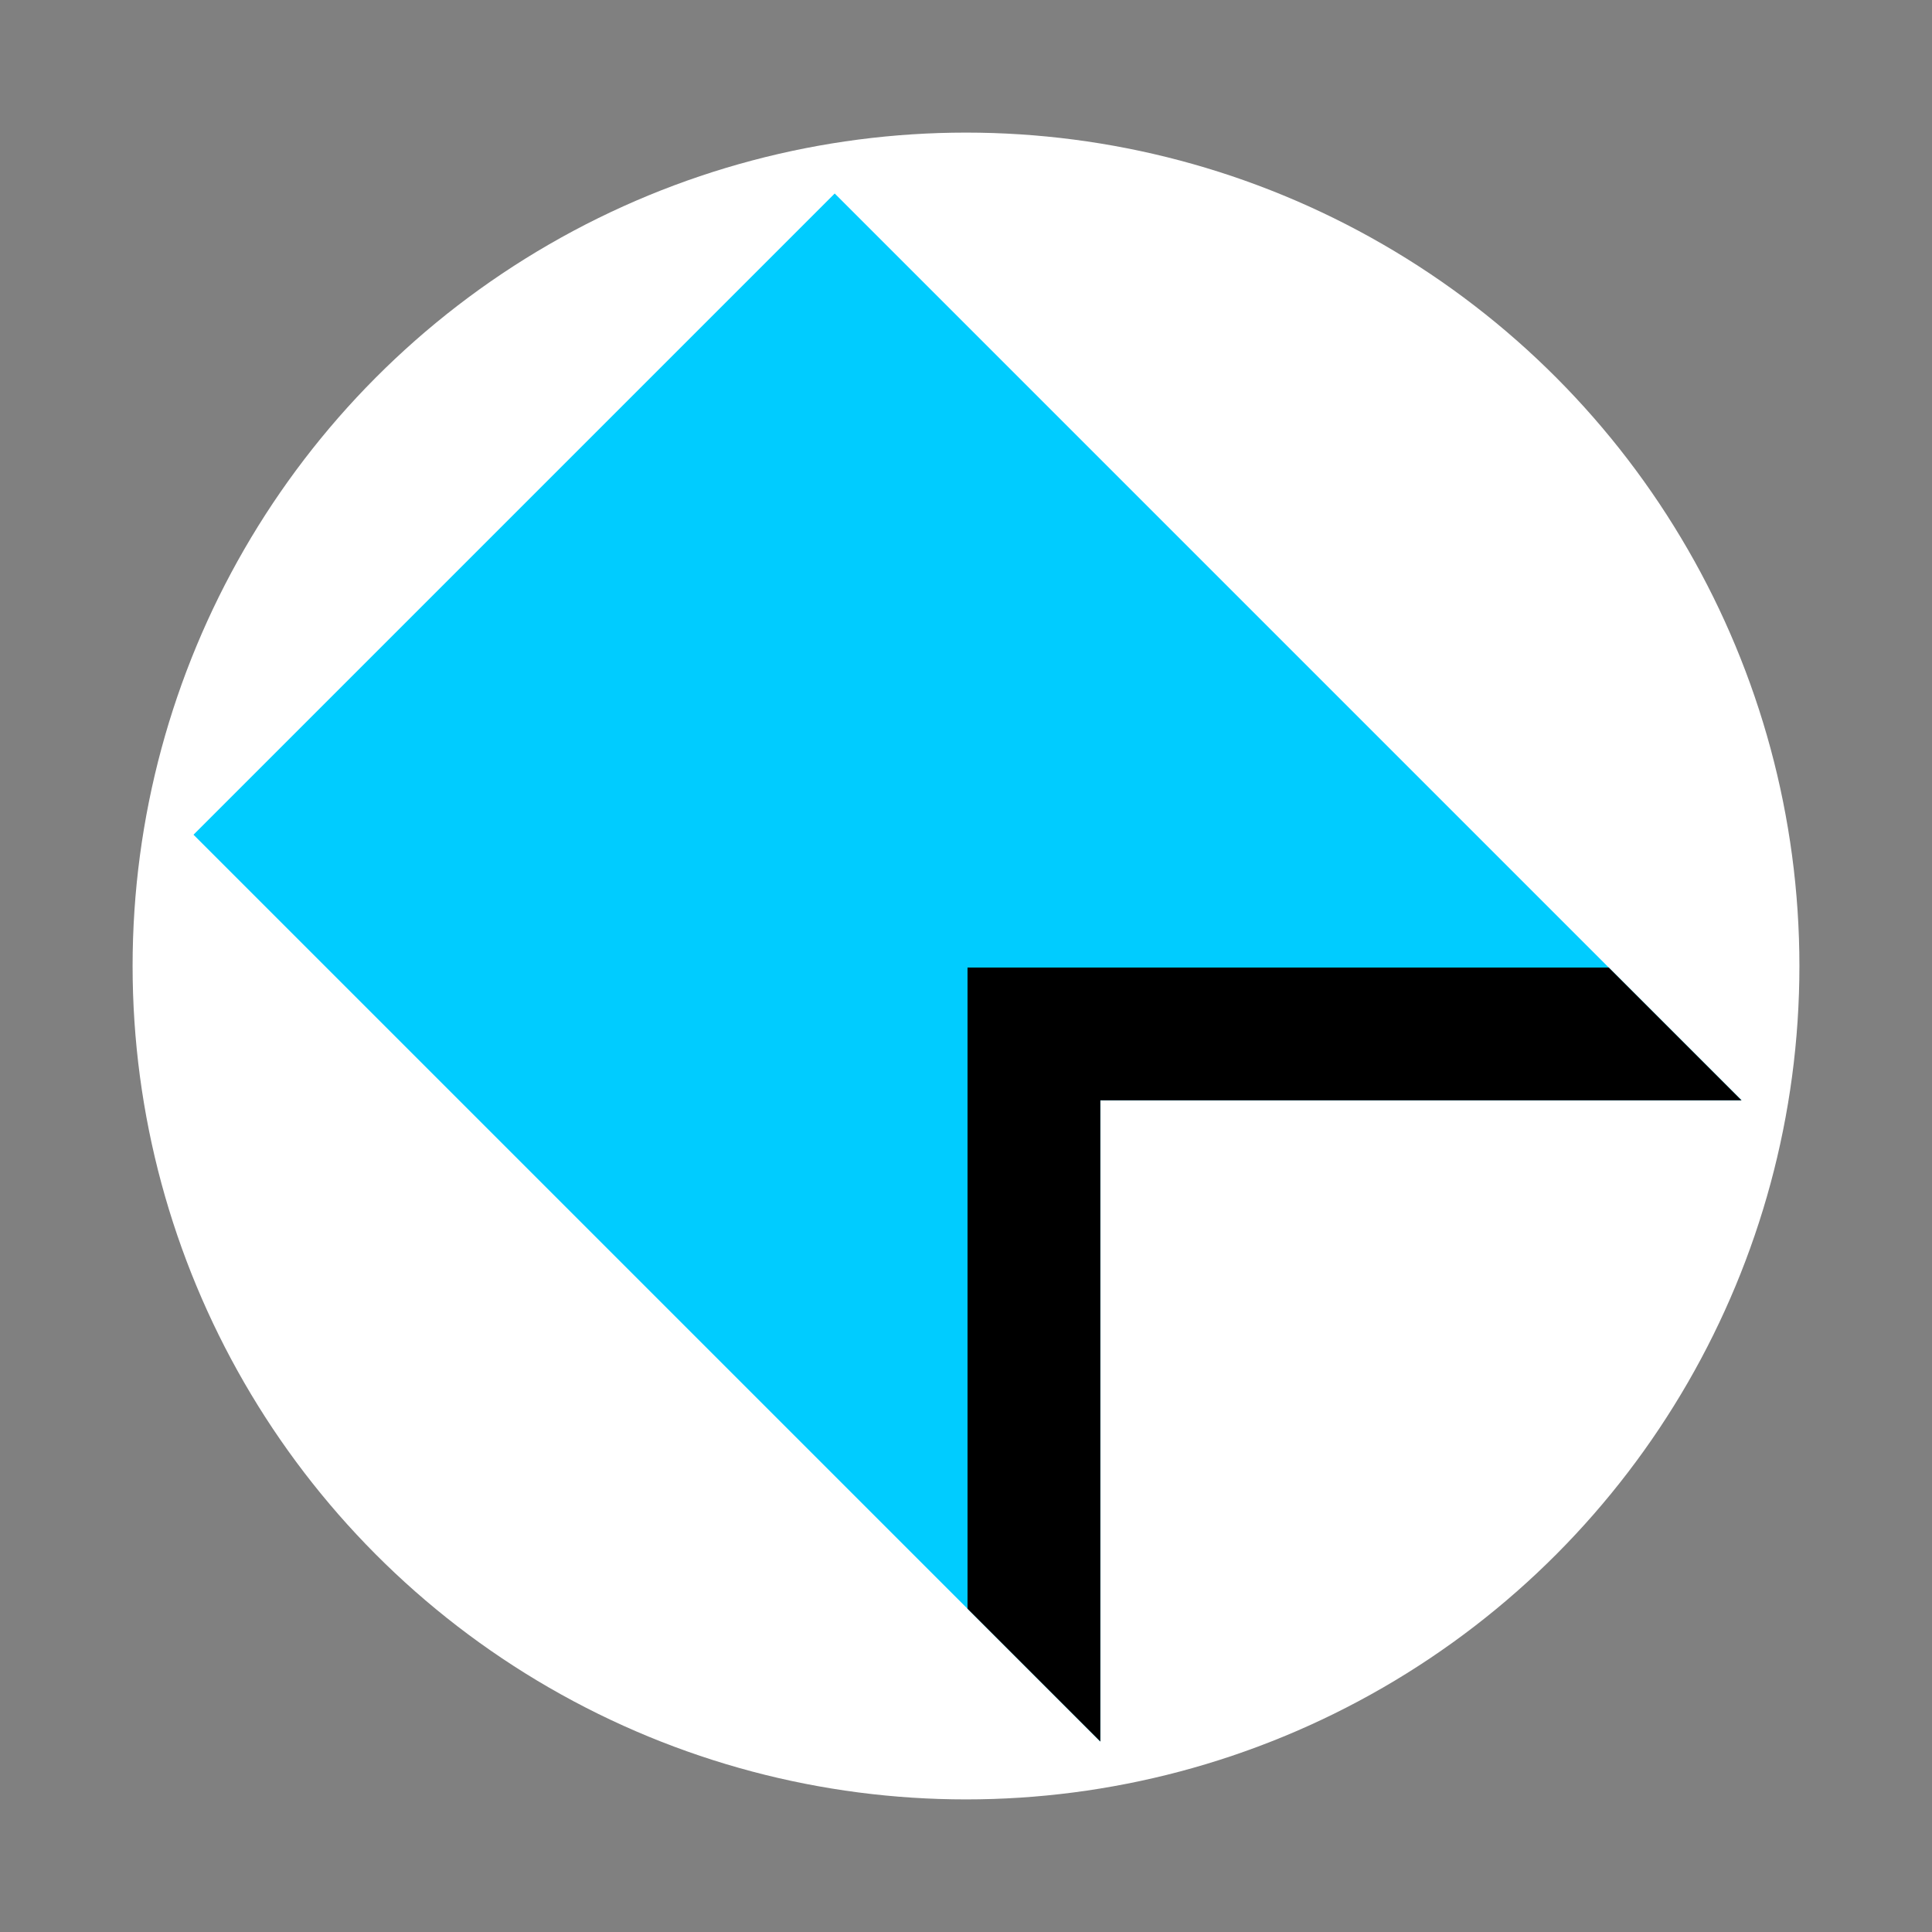 <?xml version="1.0" encoding="UTF-8" standalone="no"?>
<!-- Created with Inkscape (http://www.inkscape.org/) -->

<svg
   xmlns:dc="http://purl.org/dc/elements/1.1/"
   xmlns:cc="http://creativecommons.org/ns#"
   xmlns:rdf="http://www.w3.org/1999/02/22-rdf-syntax-ns#"
   xmlns:svg="http://www.w3.org/2000/svg"
   xmlns="http://www.w3.org/2000/svg"
   xmlns:sodipodi="http://sodipodi.sourceforge.net/DTD/sodipodi-0.dtd"
   xmlns:inkscape="http://www.inkscape.org/namespaces/inkscape"
   width="1000"
   height="1000"
   viewBox="0 0 264.583 264.583"
   version="1.1"
   id="svg8"
   inkscape:version="0.92.4 (5da689c313, 2019-01-14)"
   sodipodi:docname="klipps3.svg"
   inkscape:export-filename="C:\Users\rafal\Desktop\klipps.png"
   inkscape:export-xdpi="72.000008"
   inkscape:export-ydpi="72.000008">
  <rect x="0" y="0" width="264.583" height="264.583" fill="#808080" stroke="none"/>
  <title
     id="title3713">Klipps</title>
  <defs
     id="defs2" />
  <sodipodi:namedview
     id="base"
     pagecolor="#515151"
     bordercolor="#000000"
     borderopacity="1"
     inkscape:pageopacity="0.20784314"
     inkscape:pageshadow="2"
     inkscape:zoom="0.35355339"
     inkscape:cx="-270.70393"
     inkscape:cy="554.94607"
     inkscape:document-units="px"
     inkscape:current-layer="layer3"
     showgrid="false"
     inkscape:window-width="3742"
     inkscape:window-height="2131"
     inkscape:window-x="2489"
     inkscape:window-y="-9"
     inkscape:window-maximized="1"
     units="px"
     inkscape:showpageshadow="false"
     showborder="true"
     inkscape:pagecheckerboard="false"
     showguides="true"
     inkscape:guide-bbox="true">
    <sodipodi:guide
       position="132.292,132.292"
       orientation="0,1"
       id="guide3724"
       inkscape:locked="false"
       inkscape:label=""
       inkscape:color="rgb(0,0,255)" />
    <sodipodi:guide
       position="132.292,132.292"
       orientation="1,0"
       id="guide3726"
       inkscape:locked="false"
       inkscape:label=""
       inkscape:color="rgb(0,0,255)" />
    <sodipodi:guide
       position="79.375,79.375"
       orientation="-0.707,0.707"
       id="guide3748"
       inkscape:locked="false"
       inkscape:label=""
       inkscape:color="rgb(0,0,255)" />
    <sodipodi:guide
       position="132.292,132.292"
       orientation="0.707,0.707"
       id="guide3750"
       inkscape:locked="false"
       inkscape:label=""
       inkscape:color="rgb(0,0,255)" />
    <sodipodi:guide
       position="26.458,150.45"
       orientation="-0.707,0.707"
       id="guide3776"
       inkscape:locked="false" />
    <sodipodi:guide
       position="150.45,26.458"
       orientation="-0.707,0.707"
       id="guide3778"
       inkscape:locked="false" />
    <sodipodi:guide
       position="114.133,238.125"
       orientation="0.707,0.707"
       id="guide3780"
       inkscape:locked="false"
       inkscape:label=""
       inkscape:color="rgb(0,0,255)" />
    <sodipodi:guide
       position="26.458,150.45"
       orientation="0.707,0.707"
       id="guide3782"
       inkscape:locked="false"
       inkscape:label=""
       inkscape:color="rgb(0,0,255)" />
    <sodipodi:guide
       position="150.45,26.458"
       orientation="1,0"
       id="guide3801"
       inkscape:locked="false" />
    <sodipodi:guide
       position="238.125,114.133"
       orientation="0,1"
       id="guide3803"
       inkscape:locked="false" />
    <sodipodi:guide
       position="132.292,114.133"
       orientation="-0.707,0.707"
       id="guide3806"
       inkscape:locked="false" />
    <sodipodi:guide
       position="26.458,150.45"
       orientation="0,1"
       id="guide3826"
       inkscape:locked="false" />
  </sodipodi:namedview>
  <g
     inkscape:groupmode="layer"
     id="layer3"
     inkscape:label="Background" />
  <g
     inkscape:groupmode="layer"
     id="layer2"
     inkscape:label="Filling">
    <circle
       style="fill:#ffffff;stroke-width:0.228"
       id="path3736-9"
       cx="132.292"
       cy="132.292"
       r="114.133" />
  </g>
  <g
     inkscape:label="Icon"
     inkscape:groupmode="layer"
     id="layer1"
     transform="translate(0,-32.417)">
    <path
       style="fill:#00ccff;stroke-width:1.321;fill-opacity:1"
       d="M 431.369 100 L 100 431.369 L 568.631 900 L 568.631 568.631 L 900 568.631 L 431.369 100 z "
       transform="matrix(0.265,0,0,0.265,0,32.417)"
       id="rect3770" />
    <path
       style="fill:#000000;fill-opacity:1;stroke-width:1.321"
       d="M 500 500 L 500 831.369 L 568.631 900 L 568.631 568.631 L 900 568.631 L 831.369 500 L 500 500 z "
       transform="matrix(0.265,0,0,0.265,0,32.417)"
       id="rect3770-4" />
  </g>
</svg>
